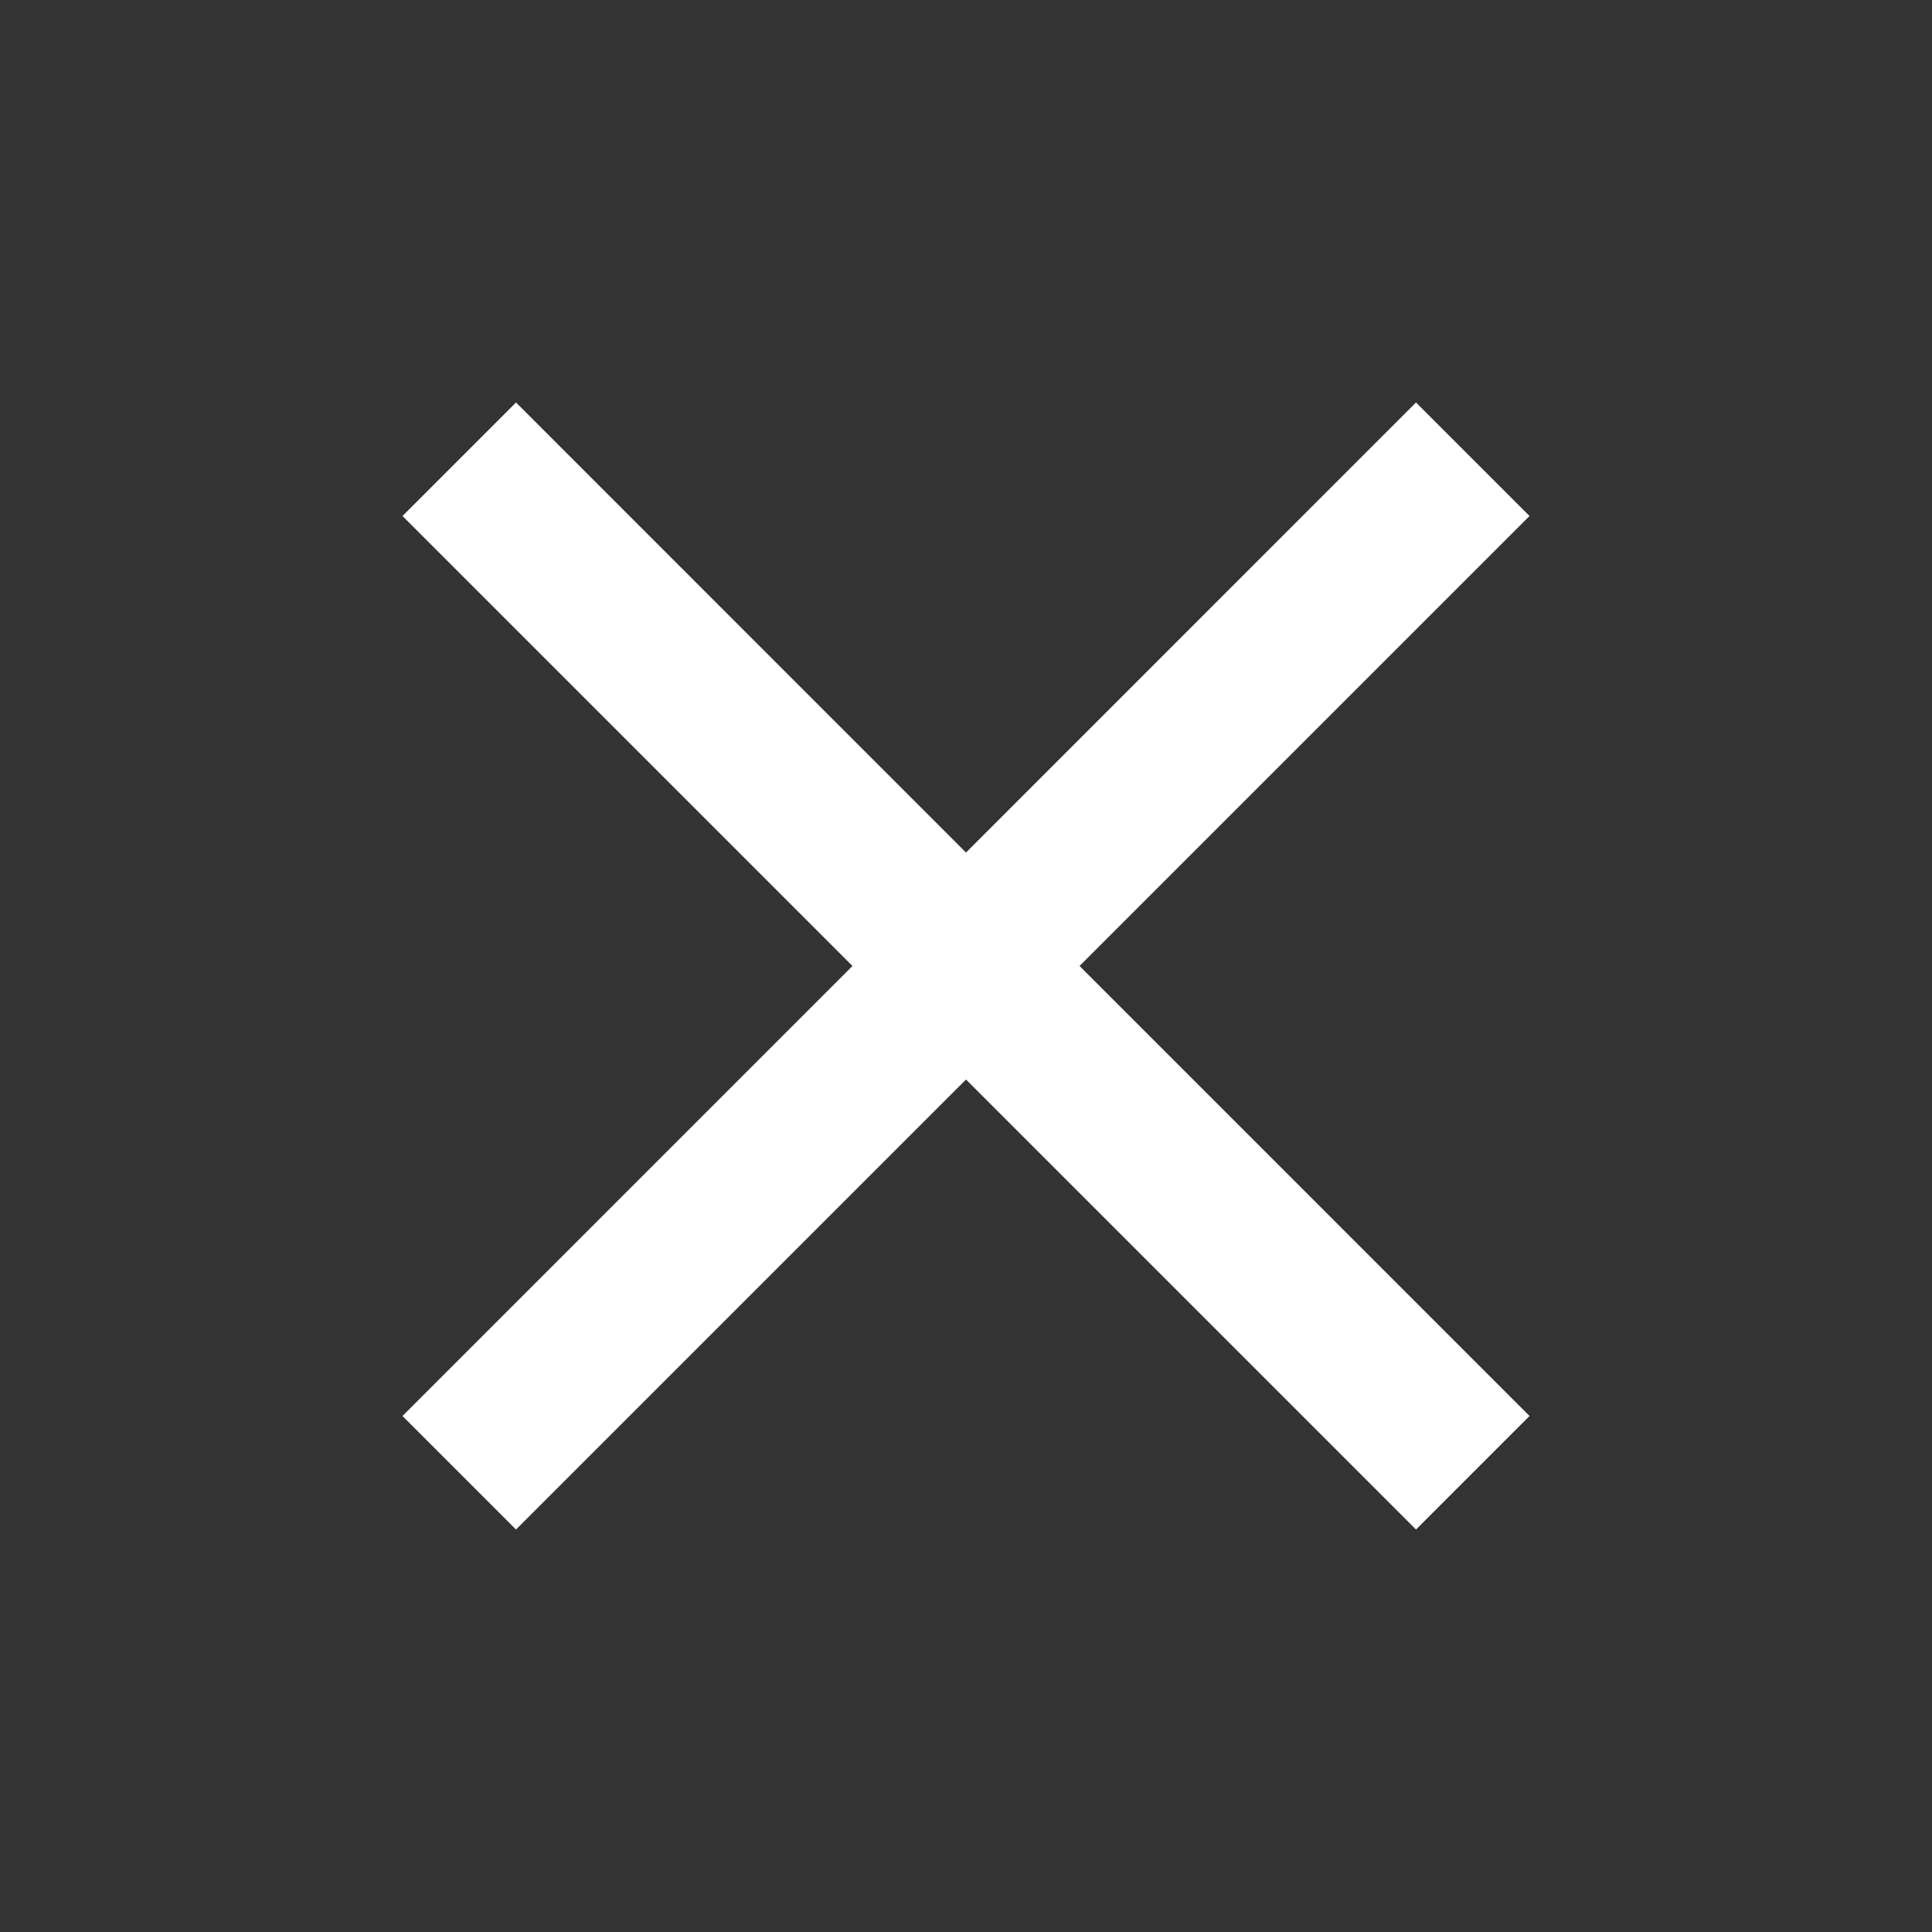 <svg width="22" height="22" viewBox="0 0 22 22" fill="none" xmlns="http://www.w3.org/2000/svg">
<rect x="0" y="0" width="22" height="22" fill="#333333" stroke="none"/>
<g id="clear" clip-path="url(#clip0_28_311)">
<path id="Vector" d="M17.417 5.876L16.124 4.583L11 9.708L5.876 4.583L4.583 5.876L9.707 11L4.583 16.124L5.876 17.417L11 12.293L16.124 17.417L17.417 16.124L12.293 11L17.417 5.876Z" fill="white"/>
</g>
<defs>
<clipPath id="clip0_28_311">
<rect width="22" height="22" fill="white"/>
</clipPath>
</defs>
</svg>
